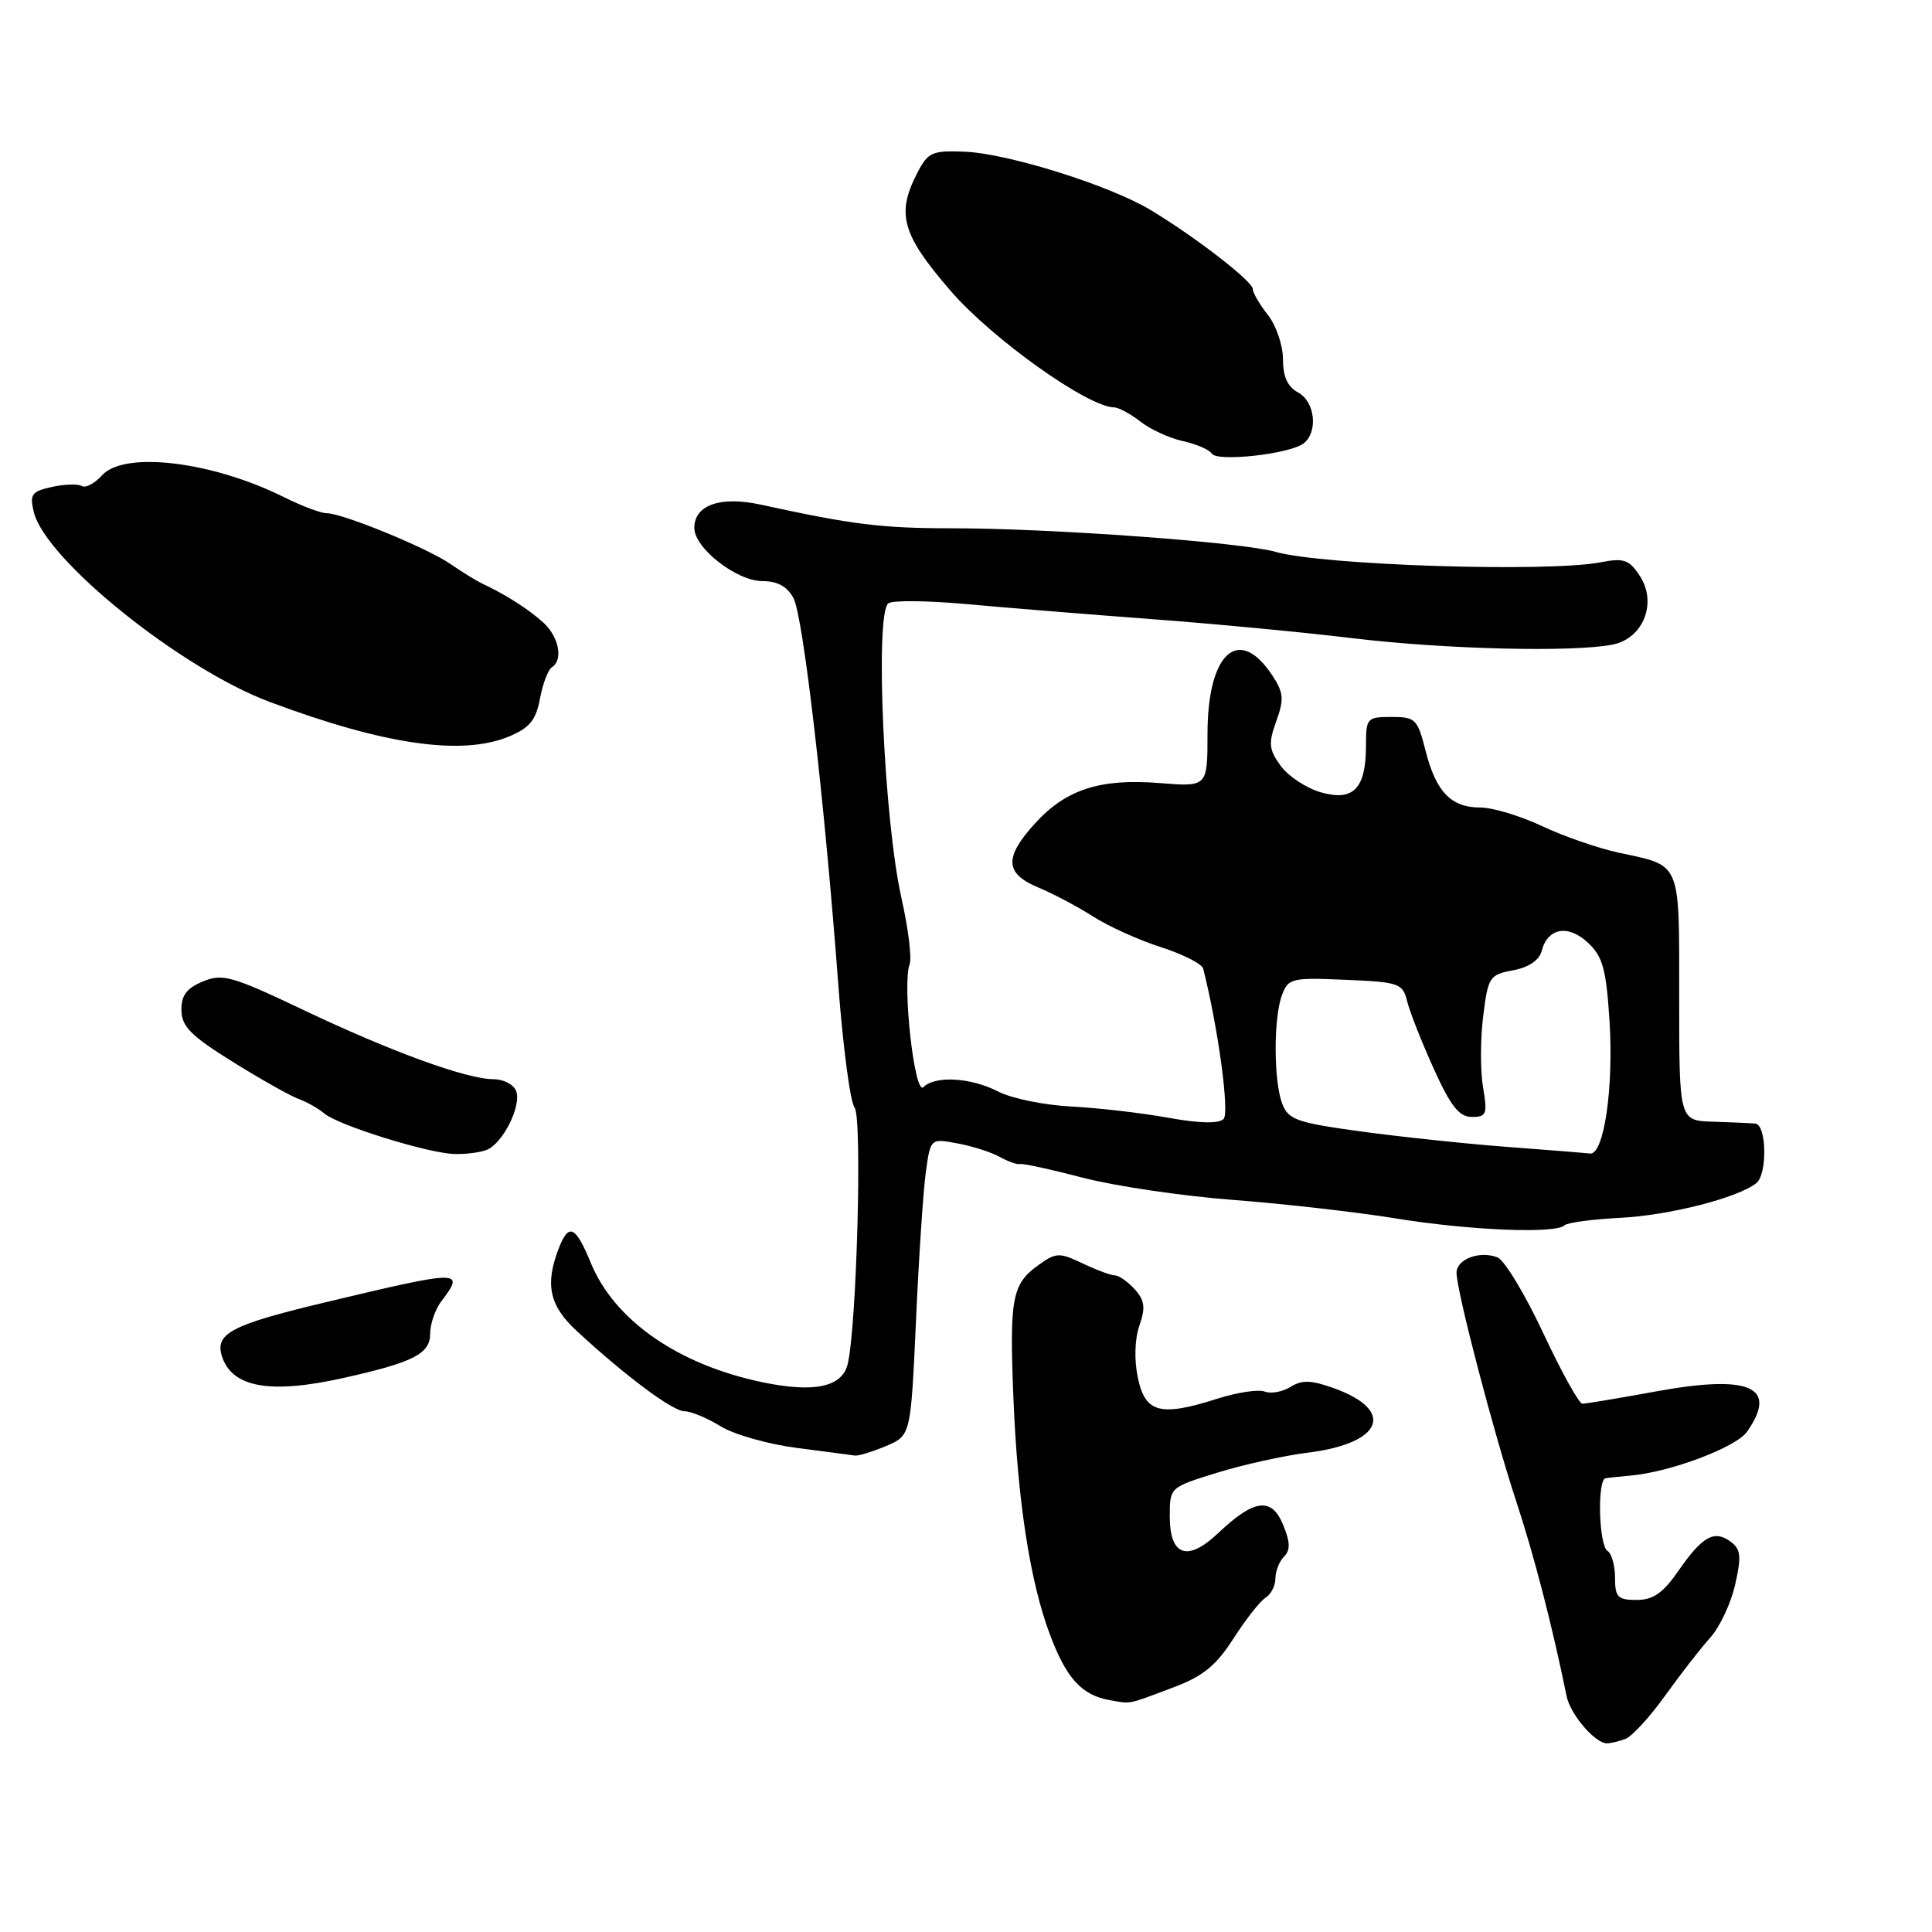 <?xml version="1.0" encoding="UTF-8" standalone="no"?>
<!DOCTYPE svg PUBLIC "-//W3C//DTD SVG 1.1//EN" "http://www.w3.org/Graphics/SVG/1.1/DTD/svg11.dtd" >
<svg xmlns="http://www.w3.org/2000/svg" xmlns:xlink="http://www.w3.org/1999/xlink" version="1.1" viewBox="0 0 256 256">
 <g >
 <path fill="currentColor"
d=" M 215.41 230.40 C 216.27 230.06 218.64 227.48 220.66 224.65 C 222.69 221.82 225.37 218.38 226.61 217.00 C 227.86 215.62 229.35 212.47 229.91 210.00 C 230.76 206.26 230.67 205.30 229.37 204.32 C 227.19 202.67 225.60 203.53 222.45 208.07 C 220.36 211.09 219.07 212.00 216.86 212.00 C 214.36 212.00 214.00 211.63 214.00 209.06 C 214.00 207.44 213.55 205.84 213.00 205.50 C 211.85 204.79 211.62 196.07 212.75 195.87 C 213.16 195.80 214.62 195.65 216.00 195.53 C 221.30 195.07 230.03 191.79 231.49 189.71 C 235.68 183.73 231.87 182.08 219.26 184.40 C 214.44 185.28 210.13 186.00 209.68 186.00 C 209.23 186.00 206.89 181.78 204.48 176.63 C 202.07 171.47 199.34 166.96 198.41 166.60 C 196.05 165.70 193.00 166.84 193.00 168.64 C 193.00 171.05 197.88 189.75 200.93 199.00 C 203.31 206.24 205.67 215.37 207.59 224.78 C 208.08 227.17 211.36 231.00 212.92 231.00 C 213.42 231.00 214.54 230.73 215.41 230.40 Z  M 155.50 223.58 C 159.41 222.11 161.14 220.70 163.45 217.10 C 165.07 214.57 166.98 212.14 167.70 211.70 C 168.41 211.26 169.00 210.11 169.00 209.15 C 169.00 208.19 169.51 206.89 170.14 206.26 C 171.00 205.40 170.97 204.34 170.01 202.03 C 168.48 198.33 166.18 198.63 161.42 203.14 C 157.36 207.00 155.00 206.18 155.00 200.93 C 155.00 197.08 155.00 197.08 161.29 195.14 C 164.74 194.07 170.17 192.87 173.34 192.48 C 183.24 191.24 184.96 186.88 176.71 183.93 C 173.73 182.86 172.51 182.83 171.00 183.77 C 169.94 184.43 168.40 184.71 167.58 184.39 C 166.75 184.07 163.92 184.50 161.29 185.34 C 153.73 187.75 151.74 187.22 150.77 182.55 C 150.27 180.16 150.36 177.42 150.98 175.63 C 151.81 173.25 151.68 172.31 150.35 170.83 C 149.44 169.83 148.27 169.00 147.75 169.00 C 147.23 169.00 145.30 168.29 143.46 167.41 C 140.34 165.93 139.93 165.95 137.56 167.66 C 134.10 170.15 133.75 172.02 134.28 185.17 C 134.83 198.82 136.47 209.51 139.10 216.53 C 141.27 222.35 143.32 224.61 147.00 225.27 C 149.95 225.79 149.26 225.93 155.50 223.58 Z  M 117.37 191.62 C 120.68 190.23 120.68 190.23 121.37 175.07 C 121.74 166.74 122.33 157.87 122.67 155.37 C 123.29 150.83 123.29 150.83 126.88 151.51 C 128.85 151.87 131.37 152.68 132.48 153.30 C 133.59 153.92 134.80 154.34 135.17 154.24 C 135.53 154.14 139.27 154.95 143.47 156.05 C 147.66 157.15 156.60 158.47 163.33 158.99 C 170.06 159.50 179.82 160.61 185.03 161.46 C 194.77 163.04 206.17 163.50 207.31 162.36 C 207.67 162.00 210.98 161.56 214.67 161.37 C 221.18 161.04 230.24 158.74 232.72 156.77 C 234.20 155.60 234.10 149.05 232.59 148.88 C 231.99 148.82 229.47 148.71 227.00 148.63 C 222.50 148.50 222.50 148.50 222.50 132.22 C 222.50 113.92 222.86 114.79 214.51 112.99 C 211.77 112.40 207.18 110.81 204.32 109.46 C 201.46 108.11 197.78 107.00 196.13 107.00 C 192.26 107.00 190.26 104.90 188.88 99.42 C 187.83 95.28 187.55 95.00 184.38 95.00 C 181.13 95.00 181.00 95.15 181.00 98.81 C 181.00 104.51 179.32 106.23 175.00 104.98 C 173.07 104.42 170.69 102.84 169.69 101.47 C 168.13 99.31 168.05 98.51 169.11 95.57 C 170.16 92.66 170.09 91.79 168.61 89.53 C 164.16 82.74 160.00 86.47 160.00 97.25 C 160.00 104.27 160.00 104.27 153.65 103.76 C 145.78 103.13 141.24 104.60 137.16 109.09 C 133.02 113.64 133.13 115.74 137.61 117.61 C 139.60 118.44 142.86 120.17 144.86 121.45 C 146.86 122.74 150.89 124.56 153.82 125.50 C 156.75 126.44 159.27 127.72 159.43 128.35 C 161.42 136.24 162.94 147.46 162.13 148.27 C 161.49 148.91 158.96 148.86 154.82 148.11 C 151.35 147.48 145.56 146.81 141.98 146.62 C 138.39 146.44 134.02 145.55 132.28 144.64 C 128.67 142.78 123.91 142.49 122.35 144.05 C 121.18 145.22 119.53 130.39 120.53 127.78 C 120.84 126.97 120.35 122.98 119.43 118.91 C 117.14 108.66 115.92 81.64 117.68 79.96 C 118.13 79.53 122.78 79.57 128.00 80.04 C 133.22 80.52 144.25 81.41 152.50 82.03 C 160.75 82.64 172.83 83.79 179.34 84.58 C 191.51 86.04 208.48 86.45 213.69 85.41 C 217.75 84.60 219.62 79.87 217.28 76.30 C 215.87 74.15 215.17 73.91 212.08 74.51 C 205.00 75.86 175.17 74.90 169.00 73.12 C 164.57 71.85 139.24 70.00 126.14 70.00 C 116.85 70.00 112.95 69.52 100.82 66.87 C 95.46 65.70 92.00 66.91 92.00 69.95 C 92.00 72.63 97.60 77.00 101.04 77.00 C 103.01 77.00 104.31 77.71 105.14 79.25 C 106.42 81.65 109.24 105.90 111.08 130.50 C 111.70 138.75 112.67 146.07 113.24 146.77 C 114.27 148.03 113.52 175.81 112.32 180.76 C 111.59 183.79 107.87 184.58 101.05 183.16 C 89.86 180.83 81.42 174.96 78.29 167.35 C 76.23 162.35 75.34 161.98 73.98 165.57 C 72.20 170.24 72.83 173.05 76.41 176.35 C 82.90 182.35 89.14 187.00 90.70 187.00 C 91.56 187.00 93.71 187.89 95.48 188.99 C 97.25 190.08 101.80 191.37 105.60 191.86 C 109.39 192.35 112.85 192.80 113.28 192.87 C 113.71 192.94 115.55 192.38 117.37 191.62 Z  M 45.50 182.59 C 54.78 180.52 57.00 179.39 57.00 176.72 C 57.00 175.43 57.66 173.51 58.47 172.44 C 61.66 168.23 61.24 168.23 42.80 172.64 C 30.68 175.54 28.46 176.71 29.40 179.68 C 30.72 183.86 35.76 184.76 45.50 182.59 Z  M 64.46 152.38 C 66.61 151.55 69.14 146.53 68.39 144.56 C 68.06 143.70 66.71 143.00 65.40 143.00 C 61.83 143.00 51.79 139.34 40.13 133.79 C 30.72 129.32 29.49 128.97 26.88 130.05 C 24.72 130.95 24.01 131.90 24.04 133.87 C 24.07 136.02 25.32 137.27 30.84 140.70 C 34.56 143.02 38.48 145.22 39.55 145.61 C 40.62 145.99 42.17 146.87 43.00 147.56 C 44.88 149.13 56.60 152.78 60.17 152.91 C 61.64 152.96 63.56 152.72 64.46 152.38 Z  M 67.47 97.58 C 70.18 96.44 71.02 95.42 71.55 92.56 C 71.92 90.59 72.63 88.73 73.11 88.43 C 74.66 87.48 74.07 84.38 71.99 82.49 C 70.03 80.72 67.01 78.79 64.00 77.38 C 63.17 76.99 61.25 75.81 59.73 74.76 C 56.65 72.62 45.38 68.00 43.26 68.00 C 42.51 68.00 40.01 67.06 37.70 65.91 C 28.13 61.13 16.47 59.72 13.52 62.98 C 12.54 64.06 11.33 64.71 10.84 64.40 C 10.35 64.10 8.57 64.15 6.89 64.52 C 4.18 65.12 3.91 65.50 4.48 67.85 C 6.02 74.17 23.95 88.59 35.74 93.01 C 50.98 98.71 61.23 100.18 67.47 97.58 Z  M 172.75 58.74 C 174.69 57.21 174.24 53.20 172.00 52.00 C 170.61 51.26 170.00 49.91 170.00 47.60 C 170.00 45.77 169.10 43.13 168.00 41.73 C 166.90 40.33 166.00 38.79 166.00 38.30 C 166.00 37.28 158.42 31.42 152.50 27.85 C 147.05 24.56 133.53 20.32 127.80 20.10 C 123.51 19.93 122.96 20.17 121.55 22.91 C 118.73 28.35 119.50 31.07 125.98 38.56 C 131.46 44.90 144.13 53.93 147.62 53.98 C 148.23 53.99 149.80 54.84 151.12 55.87 C 152.43 56.90 154.96 58.06 156.74 58.45 C 158.52 58.84 160.24 59.58 160.56 60.10 C 161.27 61.24 170.96 60.16 172.75 58.74 Z  M 199.59 151.96 C 194.13 151.55 185.43 150.62 180.24 149.91 C 171.81 148.76 170.71 148.36 169.90 146.24 C 168.75 143.21 168.74 134.83 169.88 131.82 C 170.70 129.63 171.19 129.52 178.29 129.83 C 185.43 130.13 185.86 130.29 186.47 132.72 C 186.82 134.13 188.41 138.15 189.99 141.64 C 192.23 146.59 193.35 148.00 195.03 148.00 C 196.98 148.00 197.11 147.63 196.51 144.05 C 196.14 141.88 196.15 137.65 196.53 134.65 C 197.17 129.45 197.37 129.15 200.49 128.57 C 202.60 128.17 203.96 127.24 204.29 125.98 C 205.09 122.93 207.80 122.46 210.43 124.93 C 212.38 126.77 212.83 128.41 213.27 135.31 C 213.83 144.24 212.52 153.09 210.67 152.85 C 210.03 152.77 205.04 152.37 199.59 151.96 Z "/>
</g>
</svg>